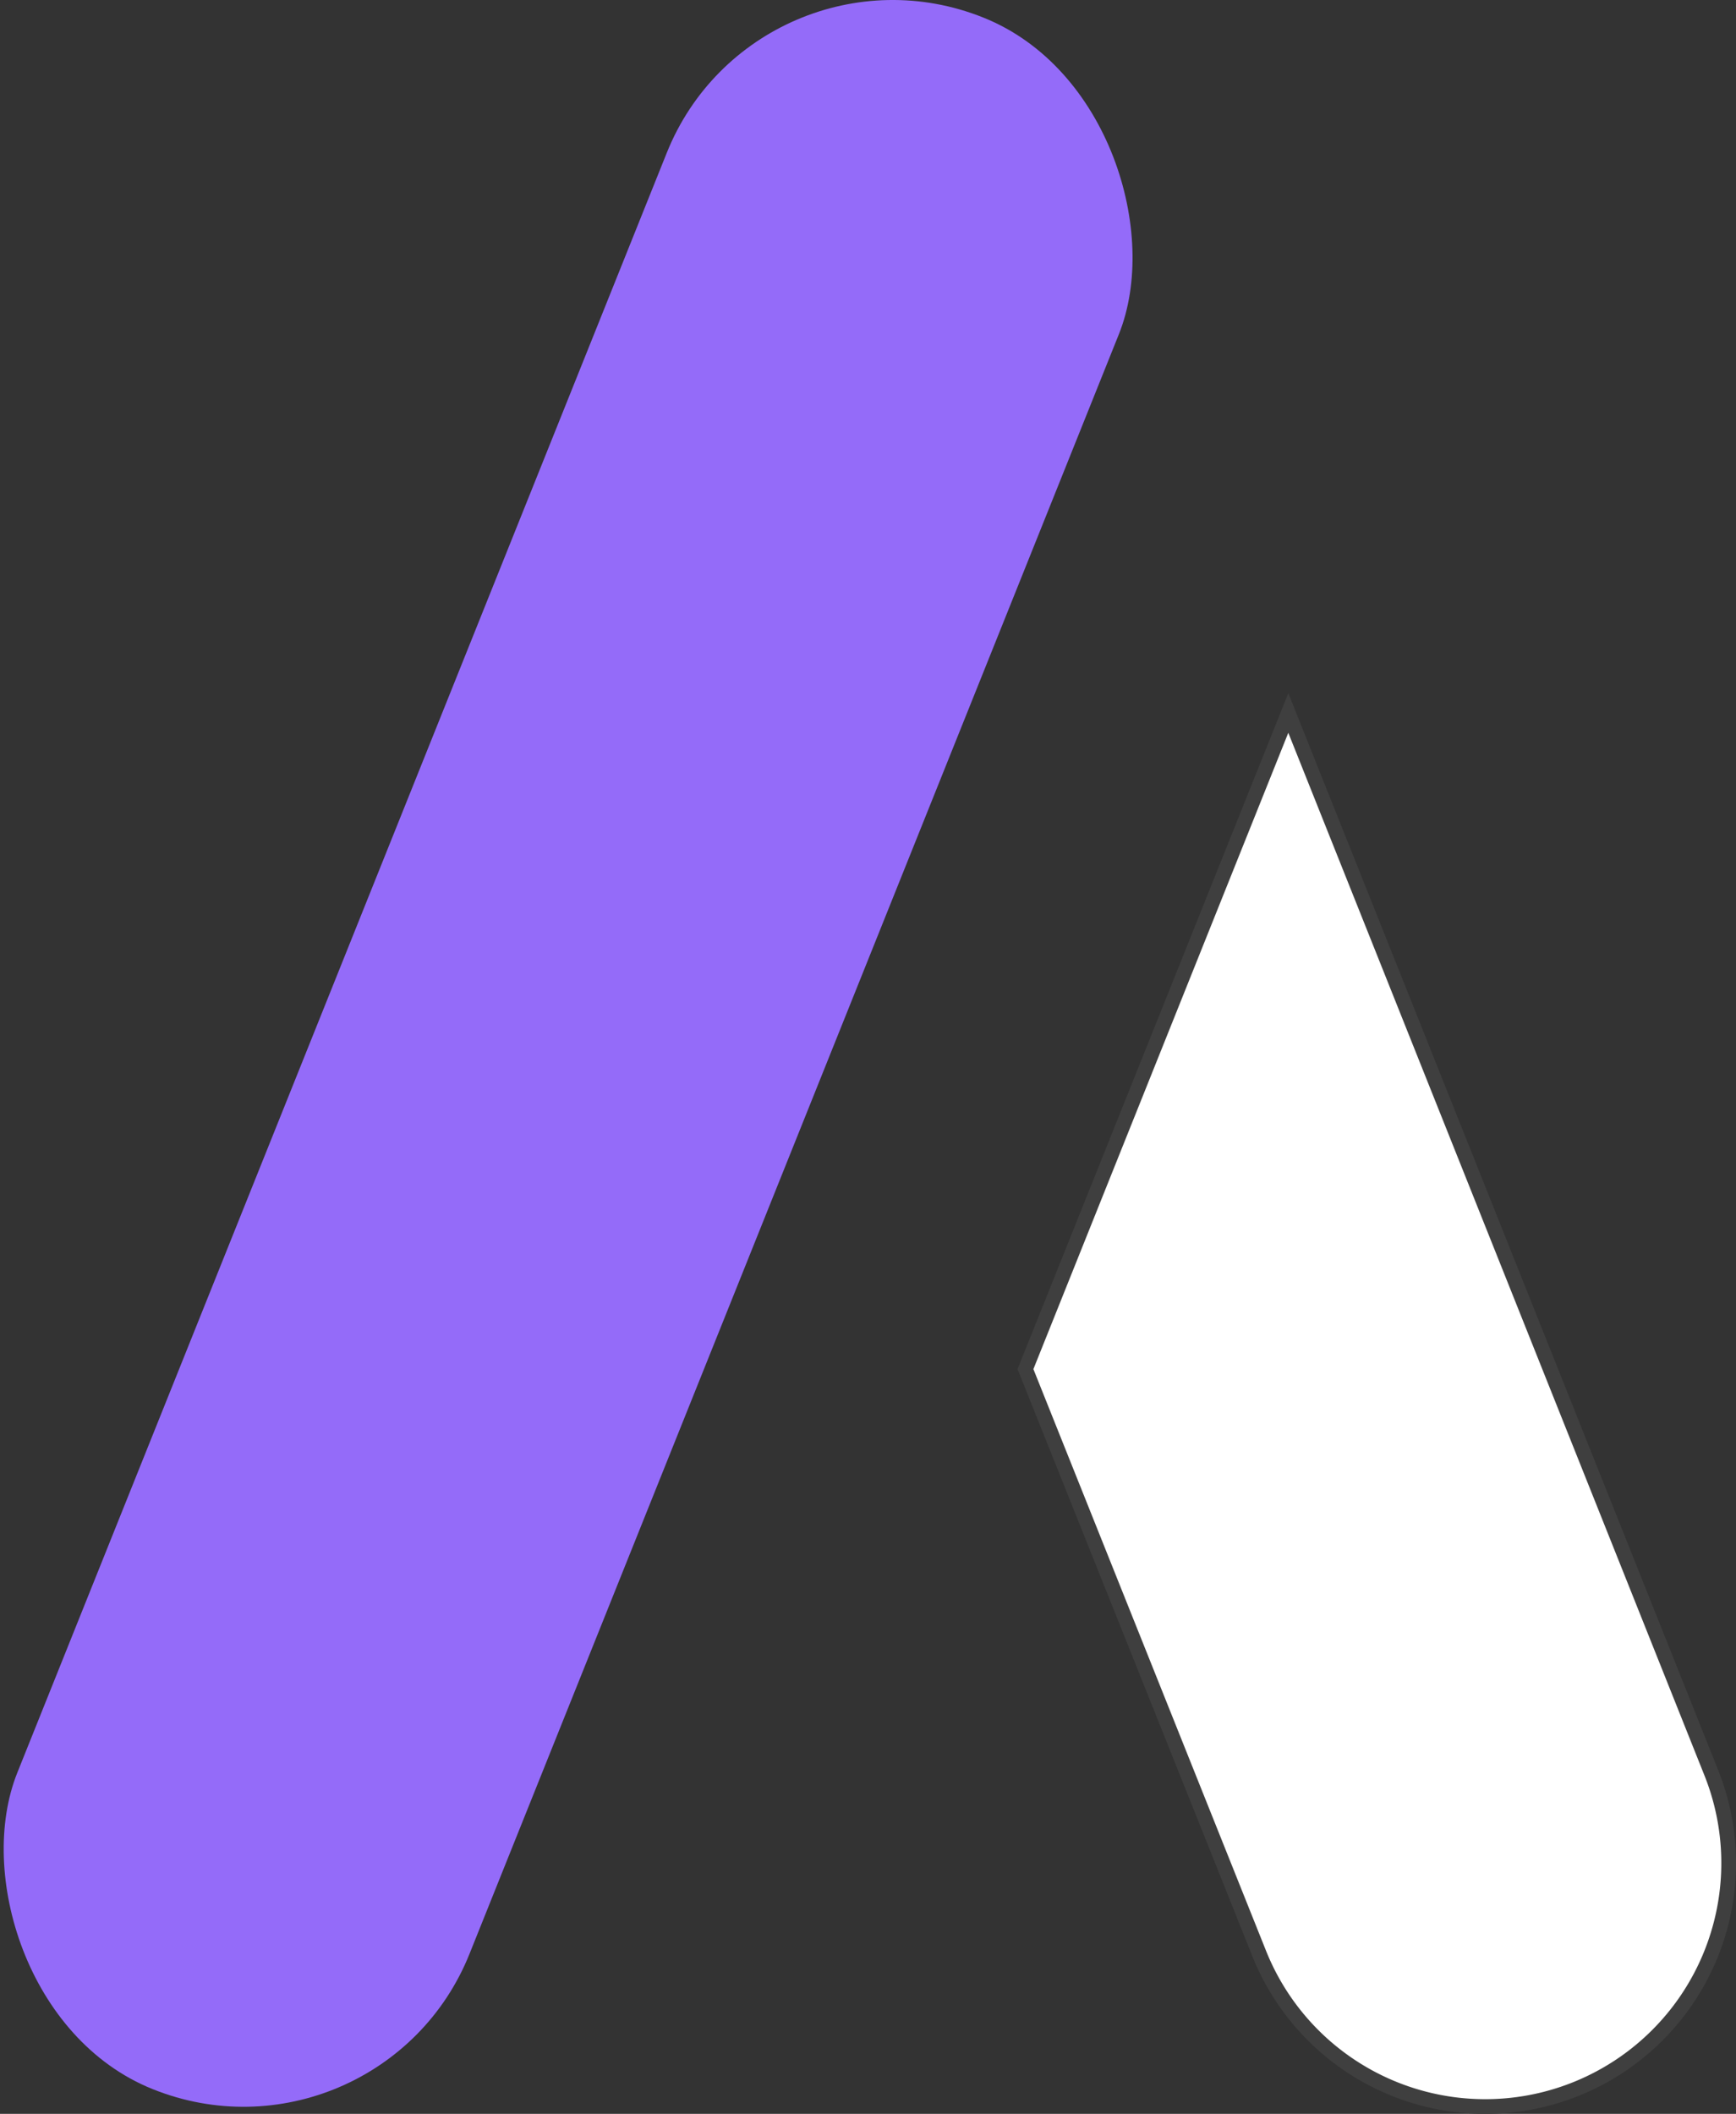 <svg xmlns="http://www.w3.org/2000/svg" viewBox="0 0 58.98 71.81"><rect x="0" y="0" width="58.98" height="71.81" fill="#333333" stroke="none"/><defs><style>.cls-1{fill:#946bf9;}.cls-2{fill:#fff;stroke:#3f3f3f;stroke-miterlimit:10;stroke-width:0.5px;}</style></defs><title>notFoundРесурс 5</title><g id="Слой_2" data-name="Слой 2"><g id="Слой_1-2" data-name="Слой 1"><rect class="cls-1" x="11.03" y="-2.13" width="16.55" height="75.82" rx="8.27" transform="translate(14.7 -4.61) rotate(21.85)"/><path class="cls-2" d="M58.14,60.22l-14.37-36L34.84,46.51l7.94,19.85a8.27,8.27,0,0,0,15.36-6.14Z"/></g></g></svg>